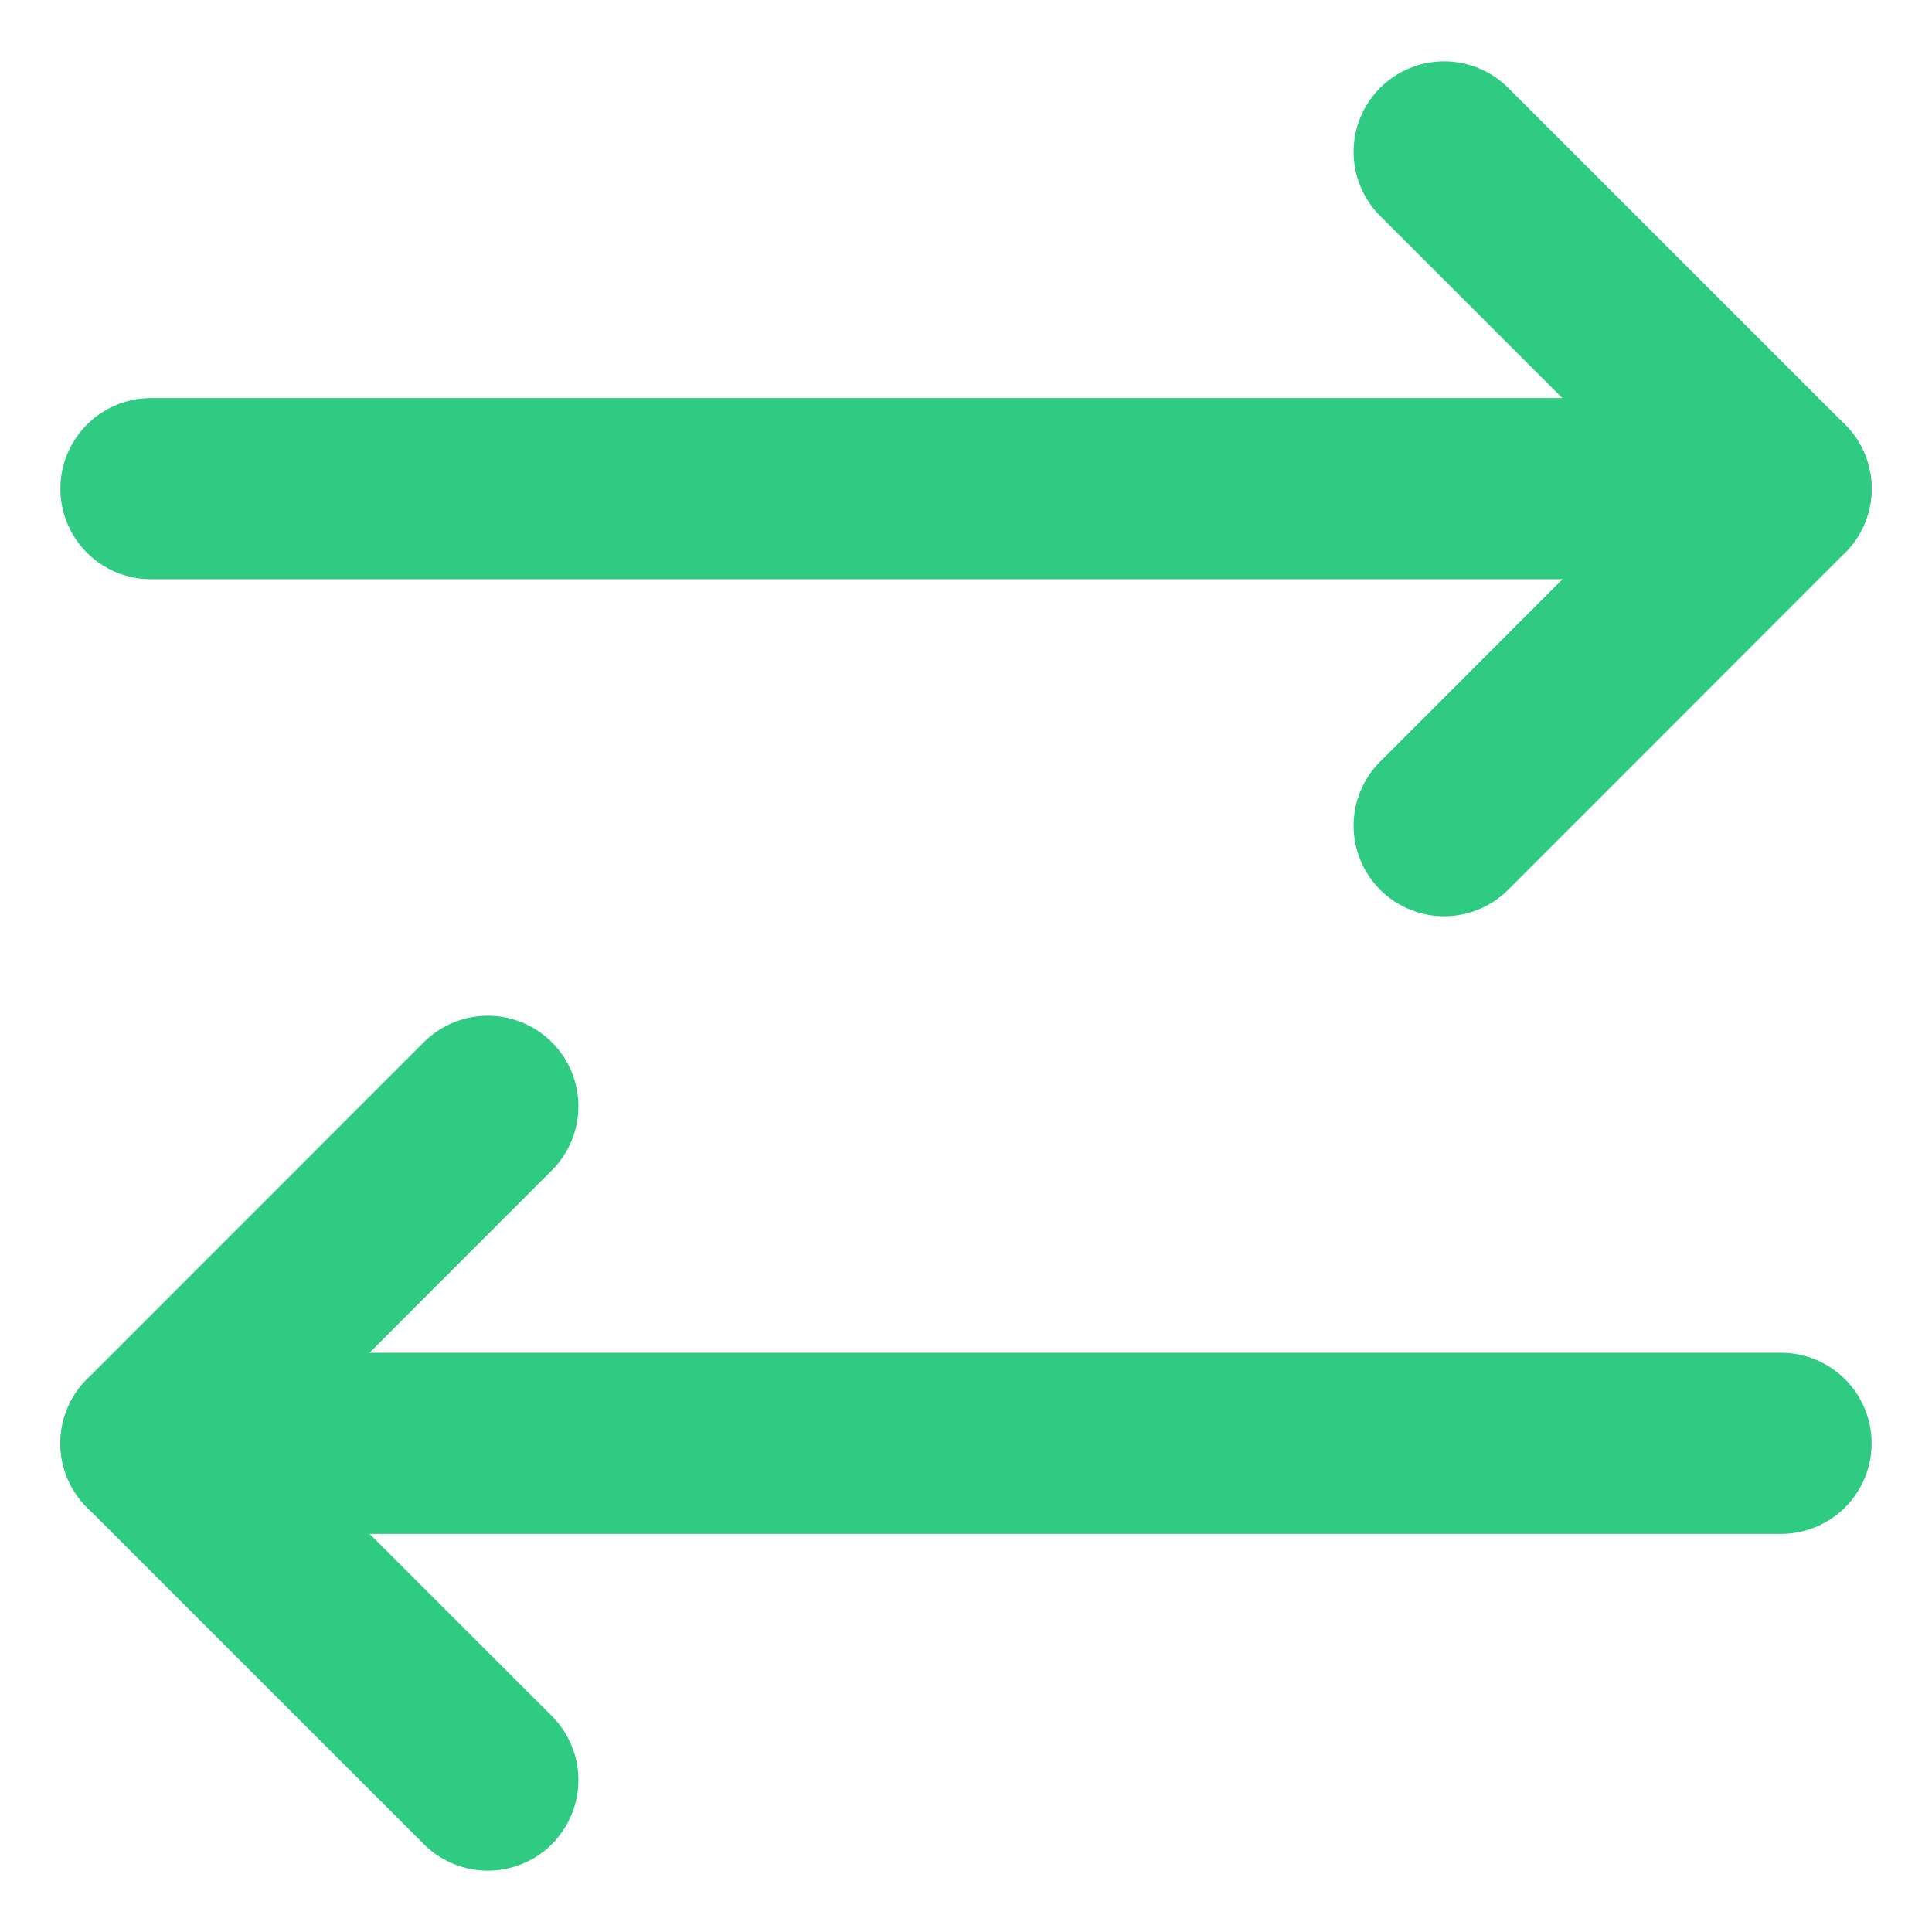 <svg width="16" height="16" viewBox="0 0 16 16" fill="none" xmlns="http://www.w3.org/2000/svg">
<path d="M11.96 6.838L14.75 4.047L11.96 1.258" stroke="#2FCB82" stroke-width="1.5" stroke-linecap="round" stroke-linejoin="round"/>
<path d="M1.25 4.047H14.75" stroke="#2FCB82" stroke-width="1.5" stroke-linecap="round" stroke-linejoin="round"/>
<path d="M4.04 9.162L1.25 11.953L4.04 14.742" stroke="#2FCB82" stroke-width="1.5" stroke-linecap="round" stroke-linejoin="round"/>
<path d="M14.75 11.953H1.25" stroke="#2FCB82" stroke-width="1.5" stroke-linecap="round" stroke-linejoin="round"/>
</svg>

